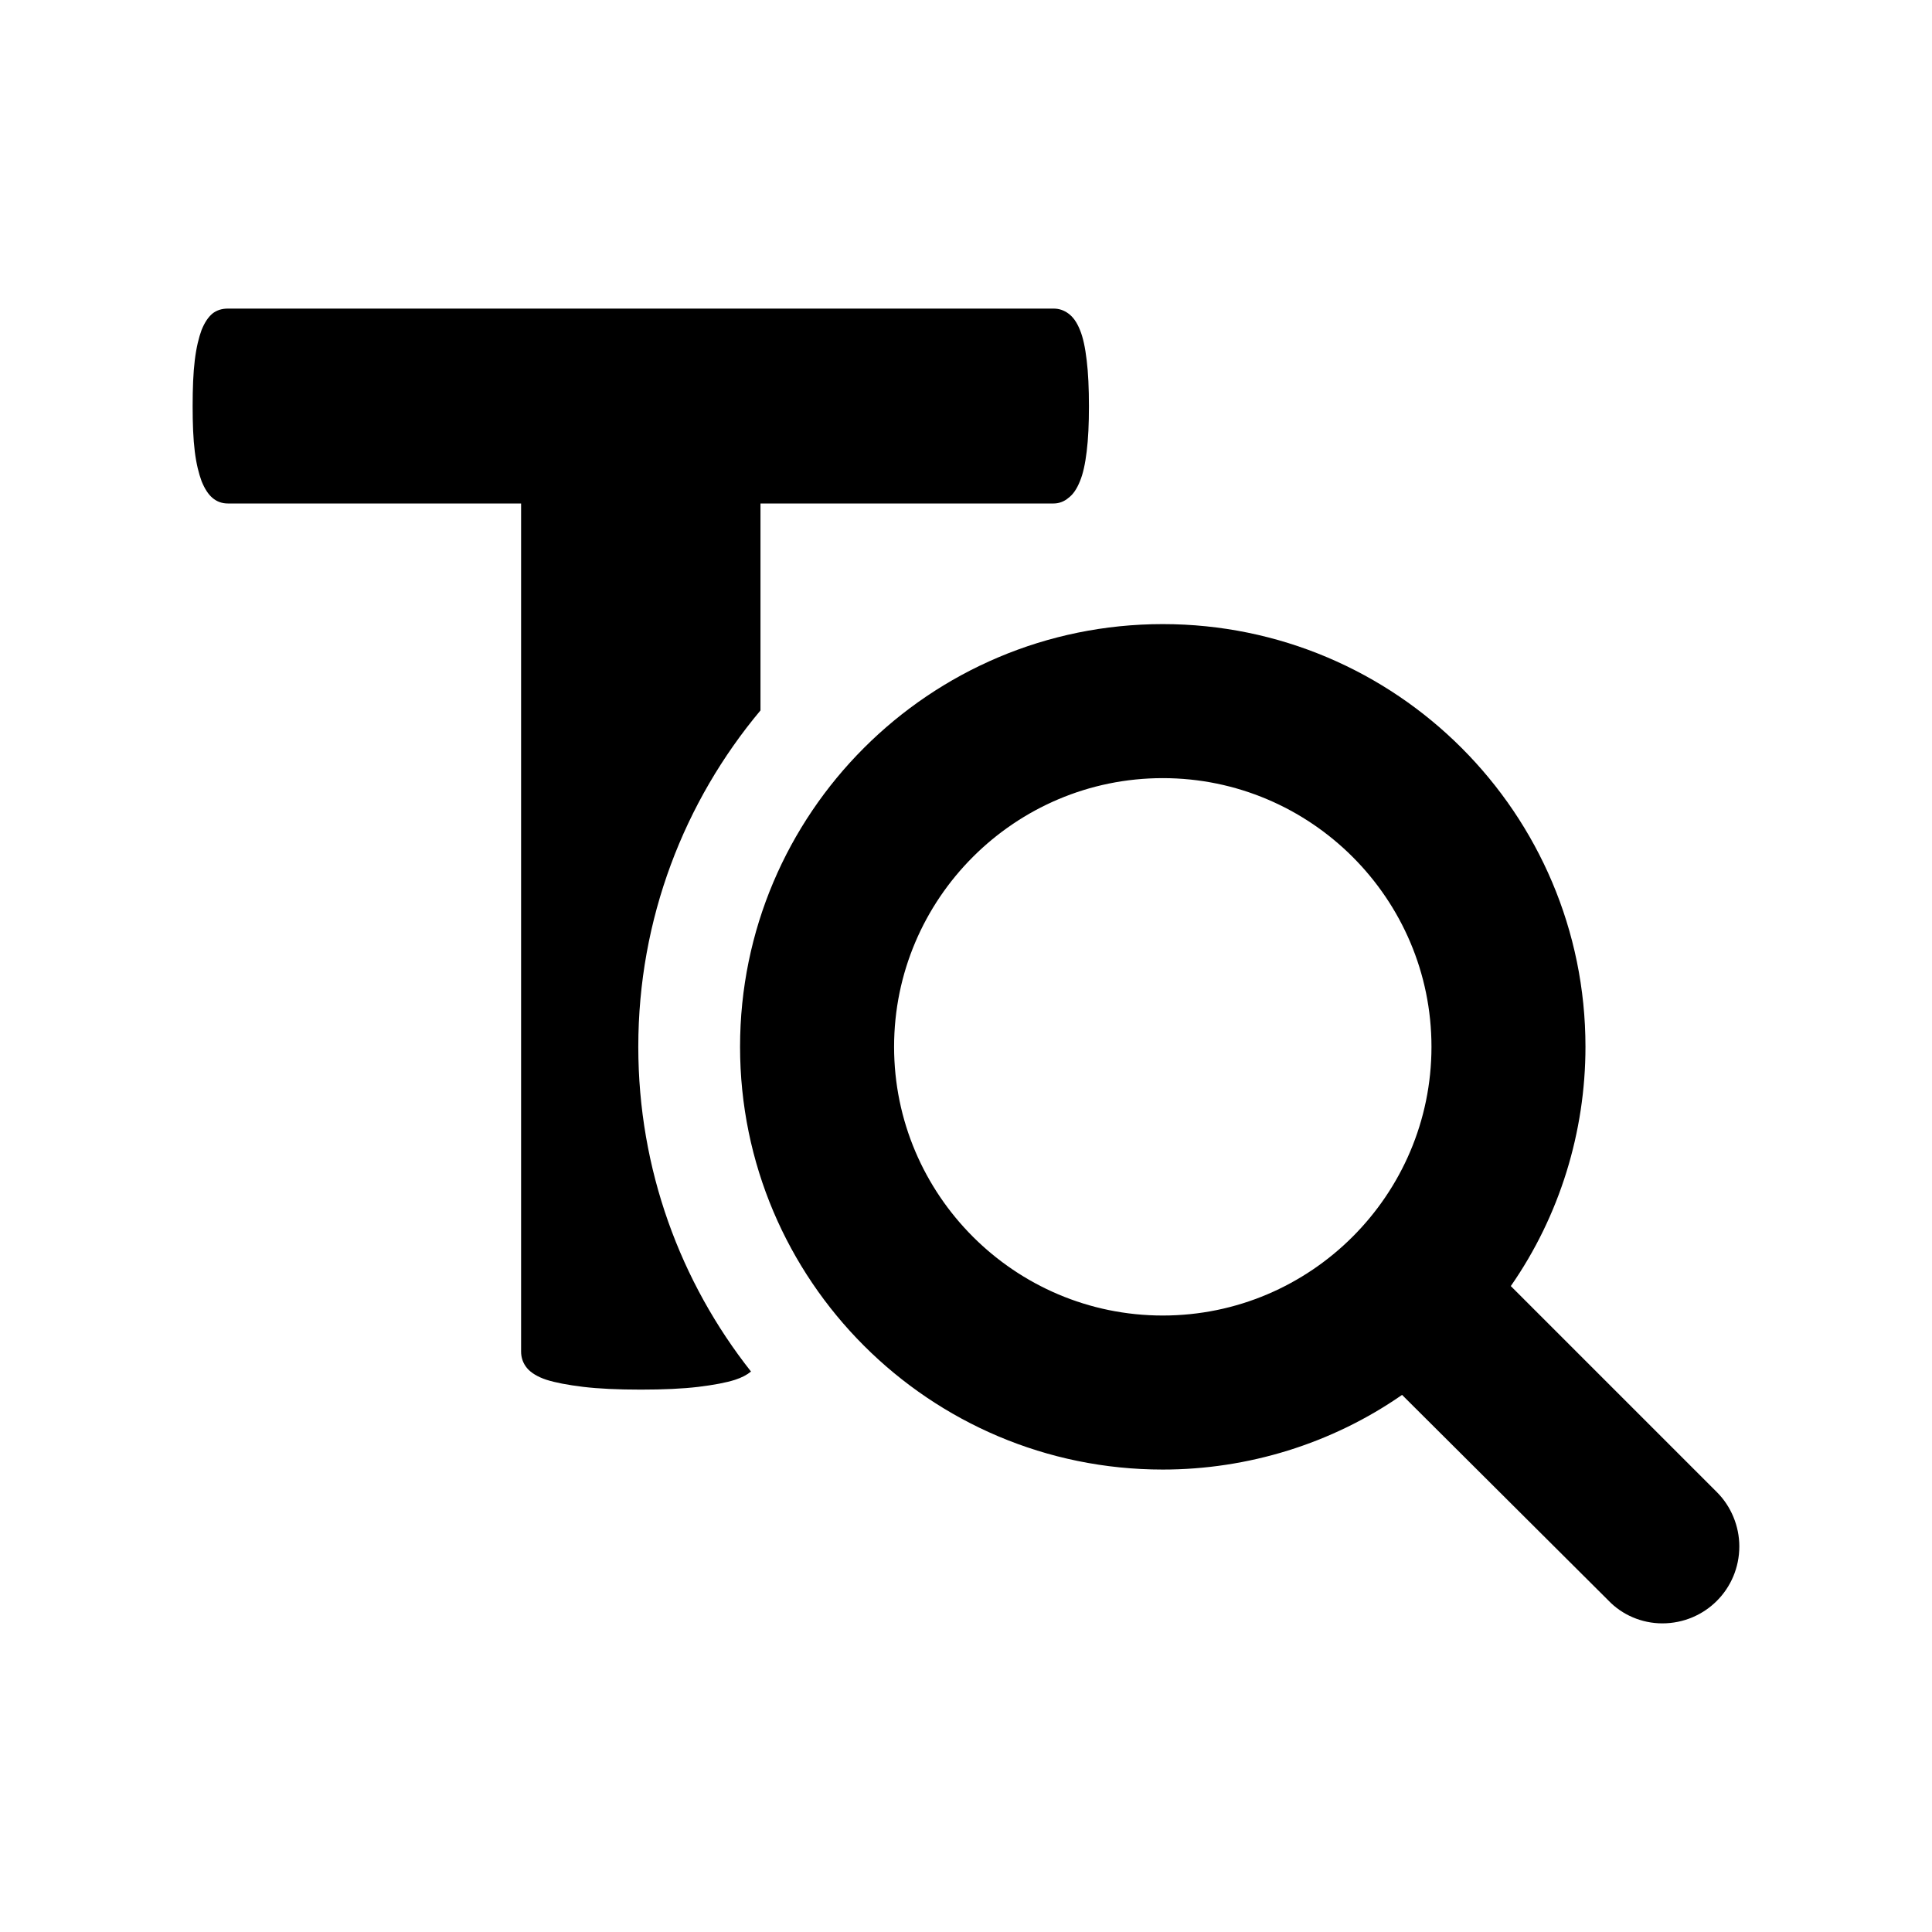 <?xml version="1.0" encoding="UTF-8"?>
<!DOCTYPE svg PUBLIC "-//W3C//DTD SVG 1.1//EN" "http://www.w3.org/Graphics/SVG/1.1/DTD/svg11.dtd">
<!-- Creator: CorelDRAW X8 -->
<svg xmlns="http://www.w3.org/2000/svg" xml:space="preserve" width="64px" height="64px" version="1.1" style="shape-rendering:geometricPrecision; text-rendering:geometricPrecision; image-rendering:optimizeQuality; fill-rule:evenodd; clip-rule:evenodd"
viewBox="0 0 309274 309274"
 xmlns:xlink="http://www.w3.org/1999/xlink">
 <defs>
  <style type="text/css">
   <![CDATA[
    .fil1 {fill:none}
    .fil0 {fill:black;fill-rule:nonzero}
   ]]>
  </style>
 </defs>
 <g id="Ebene_x0020_1">
  <path class="fil0" d="M174317 65050c0,2819 -109,5194 -360,7226 -240,1986 -582,3561 -1079,4754 -496,1233 -1095,2123 -1837,2666 -691,599 -1530,901 -2375,901l-46928 0 0 33128c-12209,14583 -19560,33361 -19560,53845 0,19635 6752,37688 18042,51985 -622,520 -1484,976 -2540,1319 -1438,462 -3419,833 -5896,1136 -2477,296 -5542,439 -9206,439 -3670,0 -6735,-143 -9213,-439 -2477,-303 -4469,-680 -5890,-1136 -1427,-468 -2500,-1136 -3116,-1878 -645,-782 -942,-1684 -942,-2637l0 -135762 -46945 0c-936,0 -1775,-302 -2466,-901 -651,-543 -1233,-1433 -1735,-2666 -440,-1193 -845,-2768 -1090,-4754 -251,-2032 -343,-4407 -343,-7226 0,-2865 92,-5342 343,-7380 245,-2038 650,-3664 1090,-4852 502,-1238 1084,-2071 1735,-2619 691,-548 1530,-799 2466,-799l132194 0c845,0 1638,251 2375,799 742,548 1341,1381 1837,2619 497,1188 839,2814 1079,4852 251,2038 360,4515 360,7380zm54833 102520c0,23710 -19309,43019 -43013,43019 -23709,0 -43012,-19309 -43012,-43019 0,-23703 19303,-43007 43012,-43007 23704,0 43013,19304 43013,43007zm49280 79970c0,-3271 -1347,-6433 -3562,-8647l-33019 -33019c7820,-11232 11952,-24680 11952,-38304 0,-37345 -30307,-67664 -67664,-67664 -37350,0 -67669,30319 -67669,67664 0,37357 30319,67676 67669,67676 13619,0 27066,-4138 38304,-11952l33019 32899c2203,2323 5365,3675 8641,3675 6838,0 12329,-5485 12329,-12328z"/>
  <rect class="fil1" x="-1" width="309273" height="309273"/>
 </g>
</svg>
